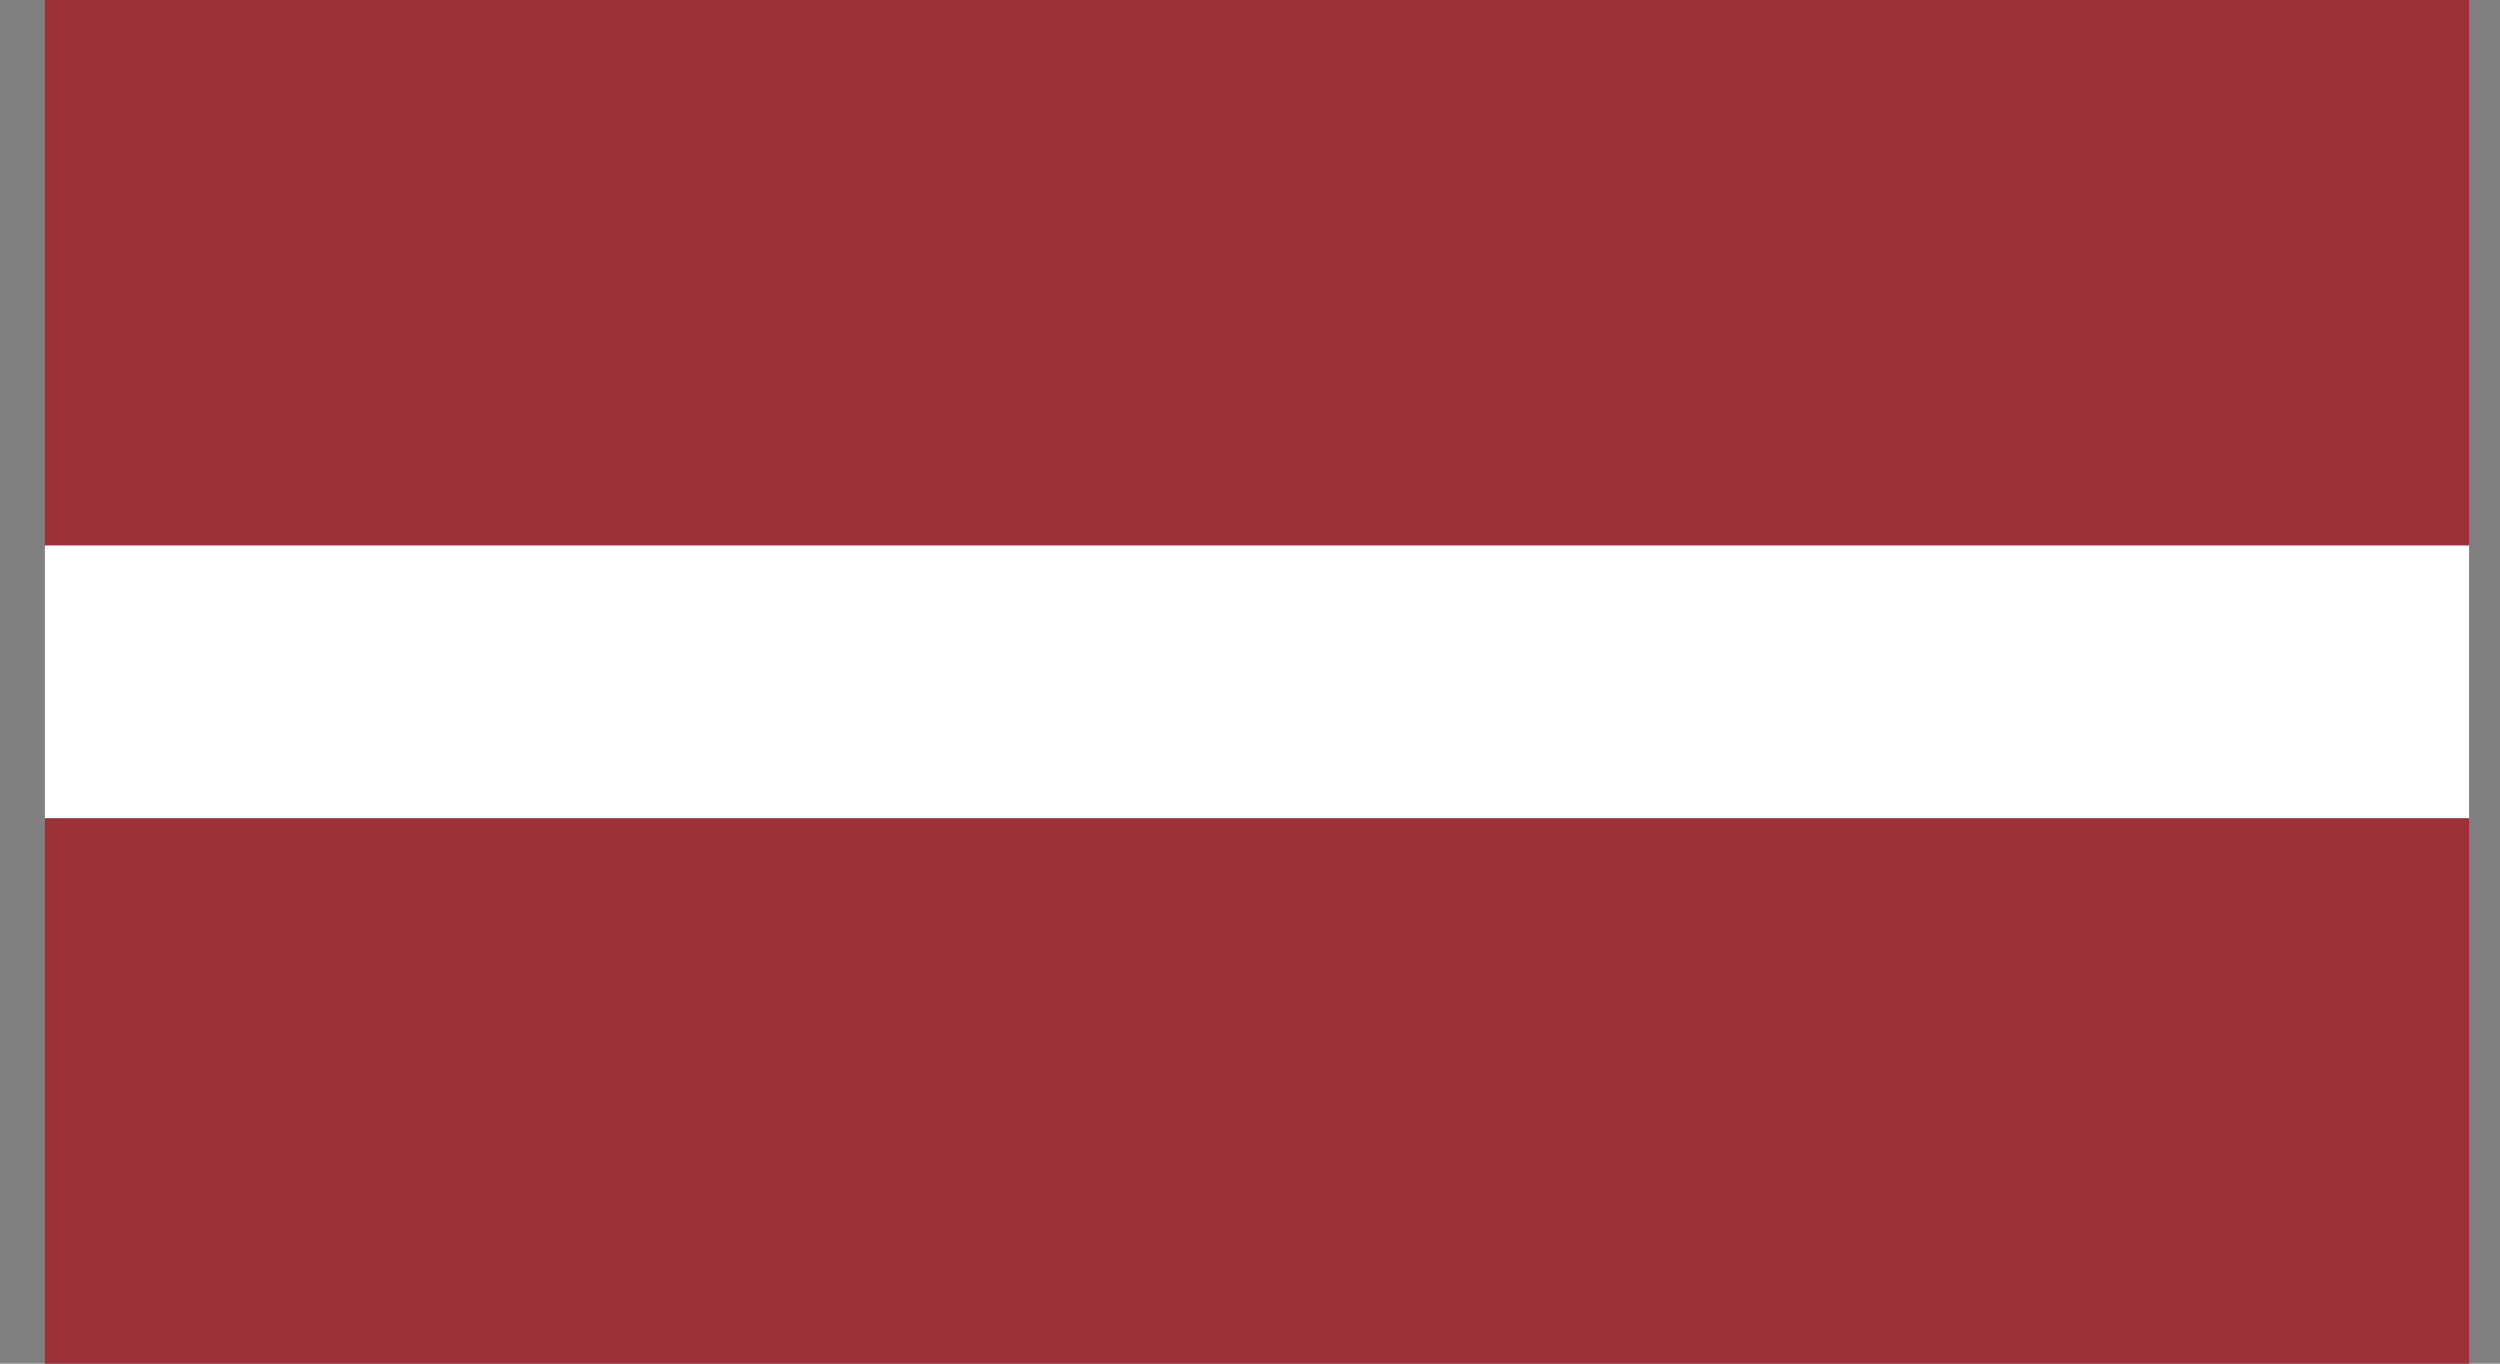 <svg width="55" height="30" viewBox="0 0 55 30" fill="none" xmlns="http://www.w3.org/2000/svg">
<rect x="0" y="0" width="55" height="30" fill="#808080" stroke="none"/>
<g clip-path="url(#clip0_93_5471)">
<path d="M-2.345 0H57.655V30H-2.345" fill="#9E3039"/>
<path d="M-2.345 12H57.655V18H-2.345" fill="white"/>
</g>
<defs>
<clipPath id="clip0_93_5471">
<rect width="53.333" height="30" fill="white" transform="translate(0.987)"/>
</clipPath>
</defs>
</svg>
